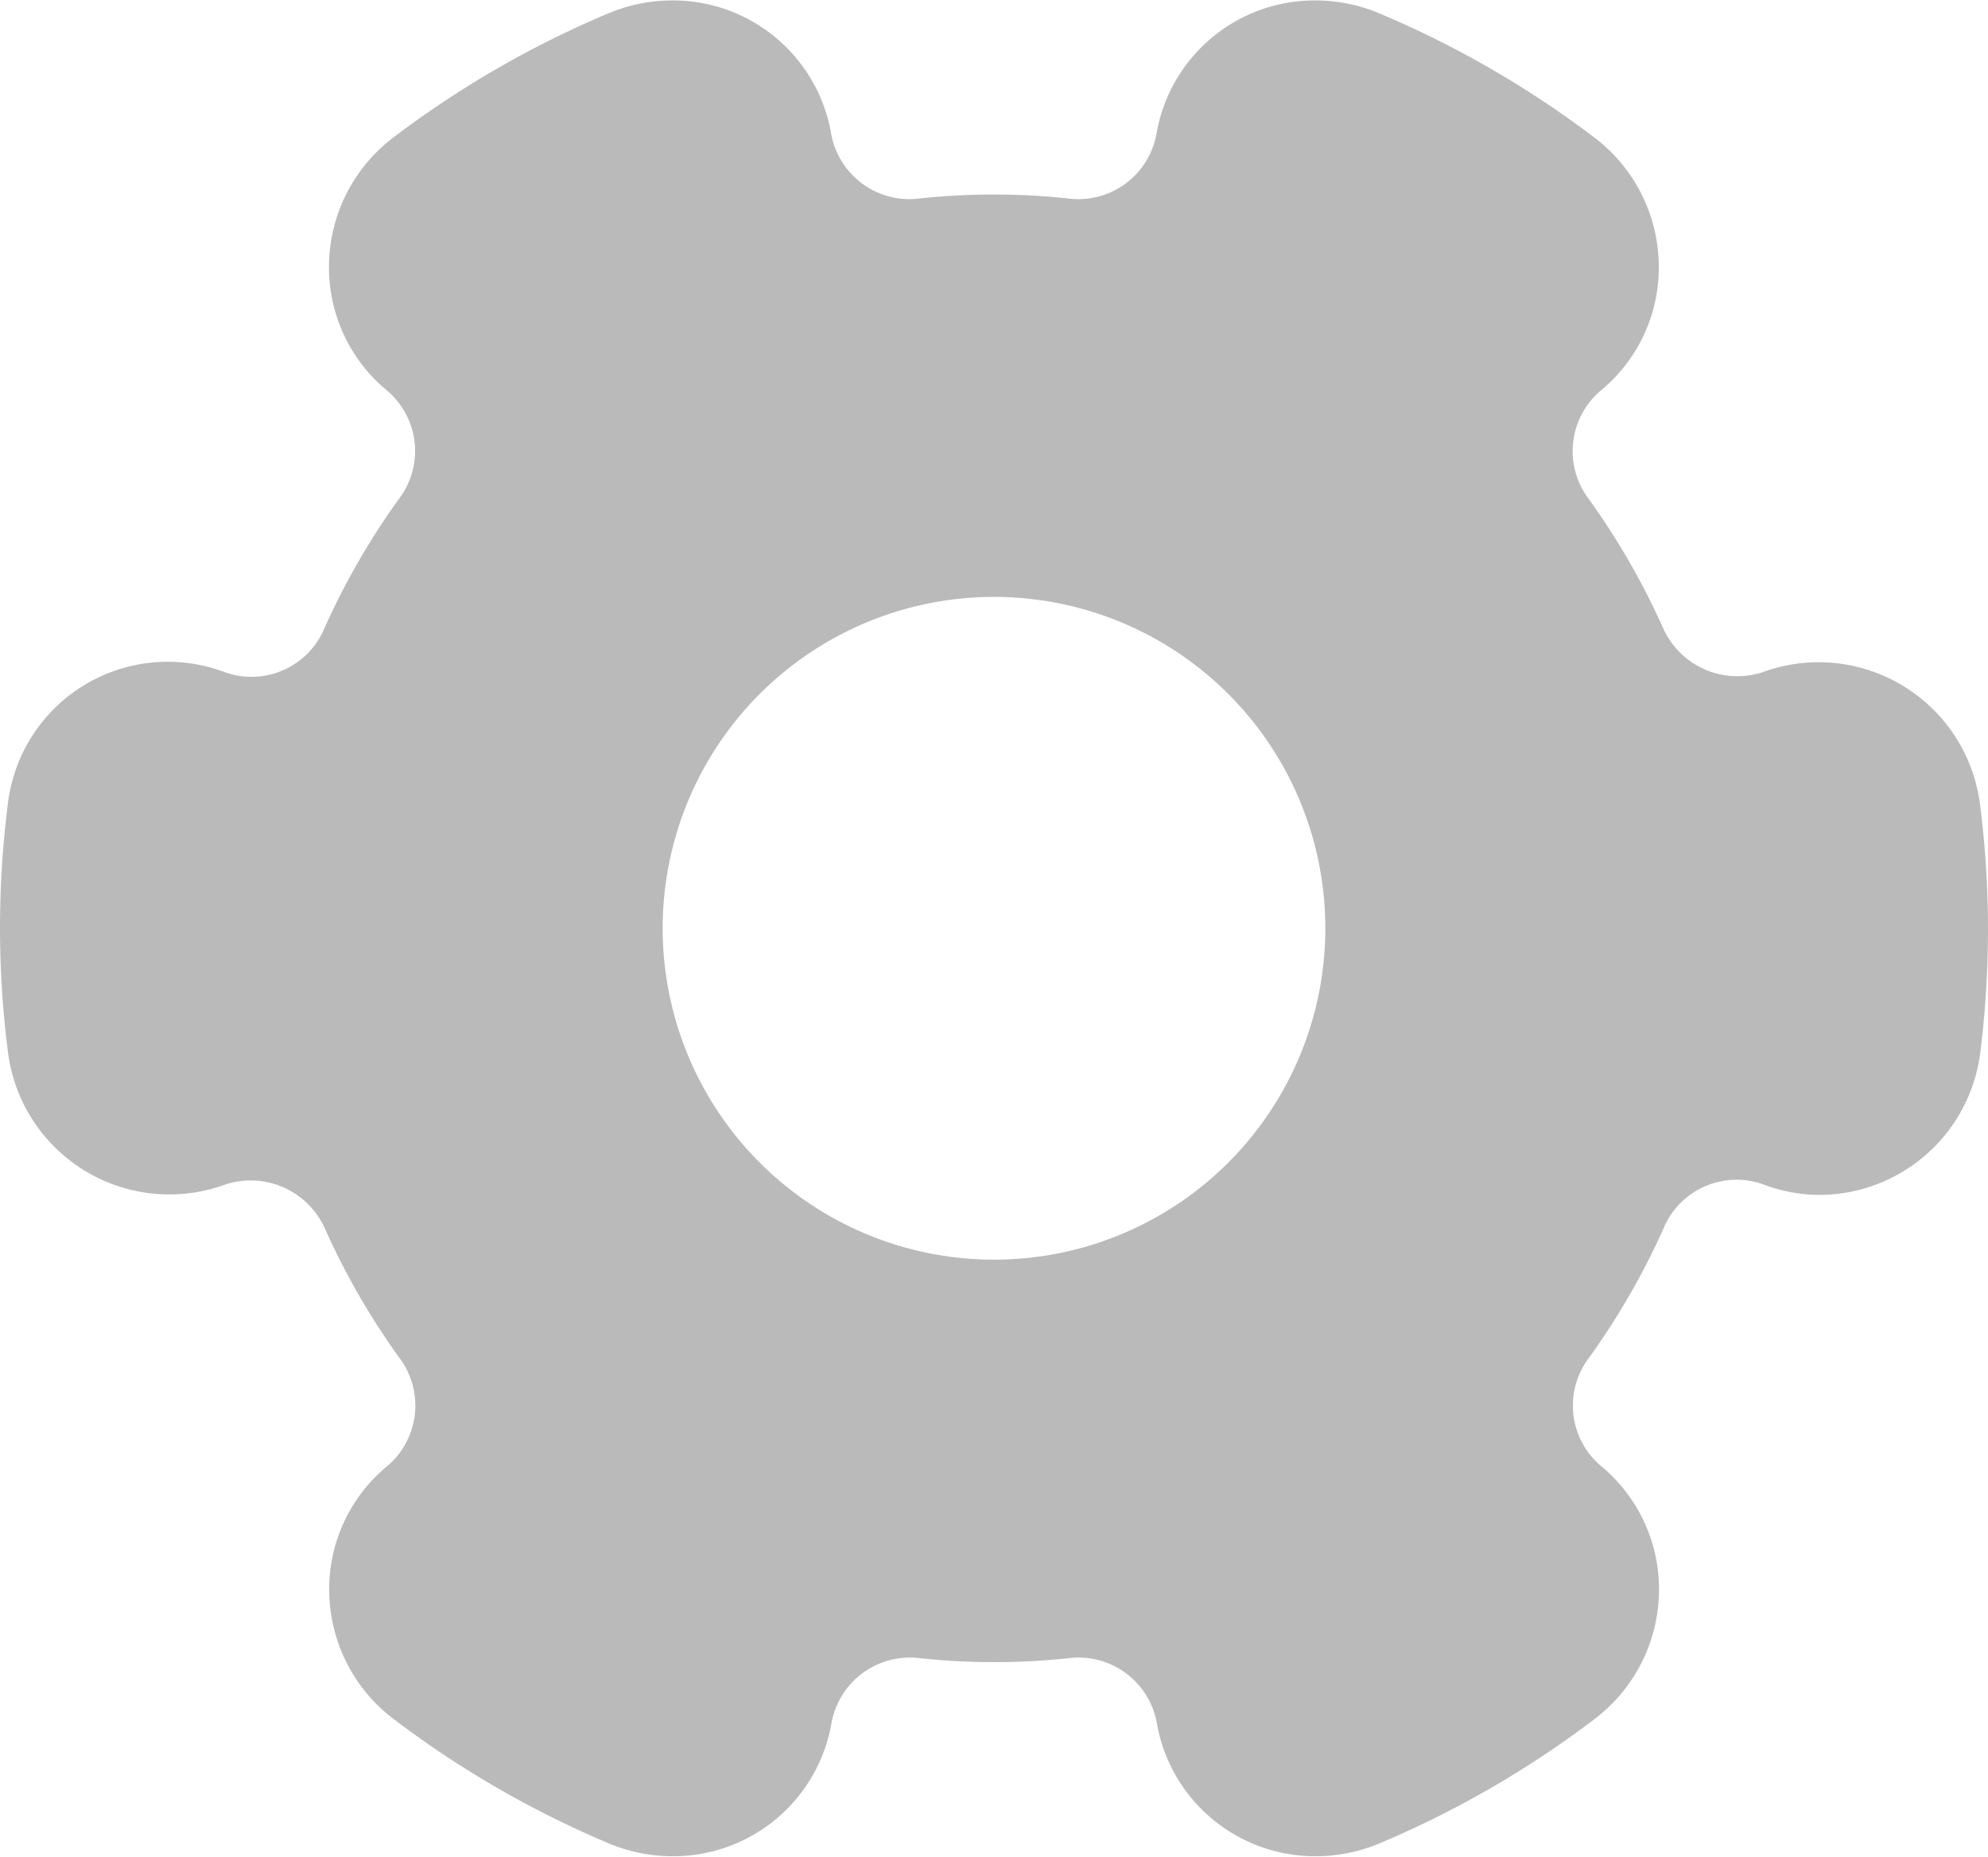 <svg id="settings_1_" data-name="settings (1)" xmlns="http://www.w3.org/2000/svg" width="18" height="16.809" viewBox="0 0 18 16.809">
  <g id="Group_42225" data-name="Group 42225">
    <path id="Path_34477" data-name="Path 34477" d="M17.927,24.216a1.473,1.473,0,0,0-1.969-1.191.737.737,0,0,1-.9-.4,6.665,6.665,0,0,0-.668-1.162.718.718,0,0,1,.1-.985,1.442,1.442,0,0,0,.529-1.149,1.47,1.47,0,0,0-.587-1.148,9.017,9.017,0,0,0-1.94-1.12,1.492,1.492,0,0,0-.58-.118,1.453,1.453,0,0,0-1.442,1.214.719.719,0,0,1-.806.578,6.368,6.368,0,0,0-1.331,0,.72.72,0,0,1-.806-.578,1.453,1.453,0,0,0-1.442-1.214,1.486,1.486,0,0,0-.579.118,8.972,8.972,0,0,0-1.941,1.12,1.471,1.471,0,0,0-.586,1.147,1.446,1.446,0,0,0,.529,1.15.716.716,0,0,1,.1.983,6.669,6.669,0,0,0-.669,1.162.716.716,0,0,1-.908.4,1.458,1.458,0,0,0-1.96,1.195A8.989,8.989,0,0,0,0,25.343a8.857,8.857,0,0,0,.073,1.128,1.473,1.473,0,0,0,1.969,1.191.737.737,0,0,1,.9.4,6.665,6.665,0,0,0,.668,1.162.718.718,0,0,1-.1.985,1.442,1.442,0,0,0-.529,1.149,1.47,1.47,0,0,0,.587,1.147,9.017,9.017,0,0,0,1.94,1.121,1.492,1.492,0,0,0,.58.118,1.453,1.453,0,0,0,1.442-1.214.722.722,0,0,1,.806-.578,6.368,6.368,0,0,0,1.331,0,.721.721,0,0,1,.806.578,1.454,1.454,0,0,0,1.442,1.214,1.486,1.486,0,0,0,.579-.118,8.966,8.966,0,0,0,1.94-1.121,1.472,1.472,0,0,0,.587-1.147,1.446,1.446,0,0,0-.529-1.15.716.716,0,0,1-.1-.983,6.669,6.669,0,0,0,.669-1.162.716.716,0,0,1,.908-.4,1.442,1.442,0,0,0,.511.094,1.472,1.472,0,0,0,1.45-1.288A9.083,9.083,0,0,0,18,25.343,8.929,8.929,0,0,0,17.927,24.216ZM9,28.343a3,3,0,1,1,3-3A3,3,0,0,1,9,28.343Z" transform="translate(0 -16.939)" fill="#bababa"/>
  </g>
</svg>
